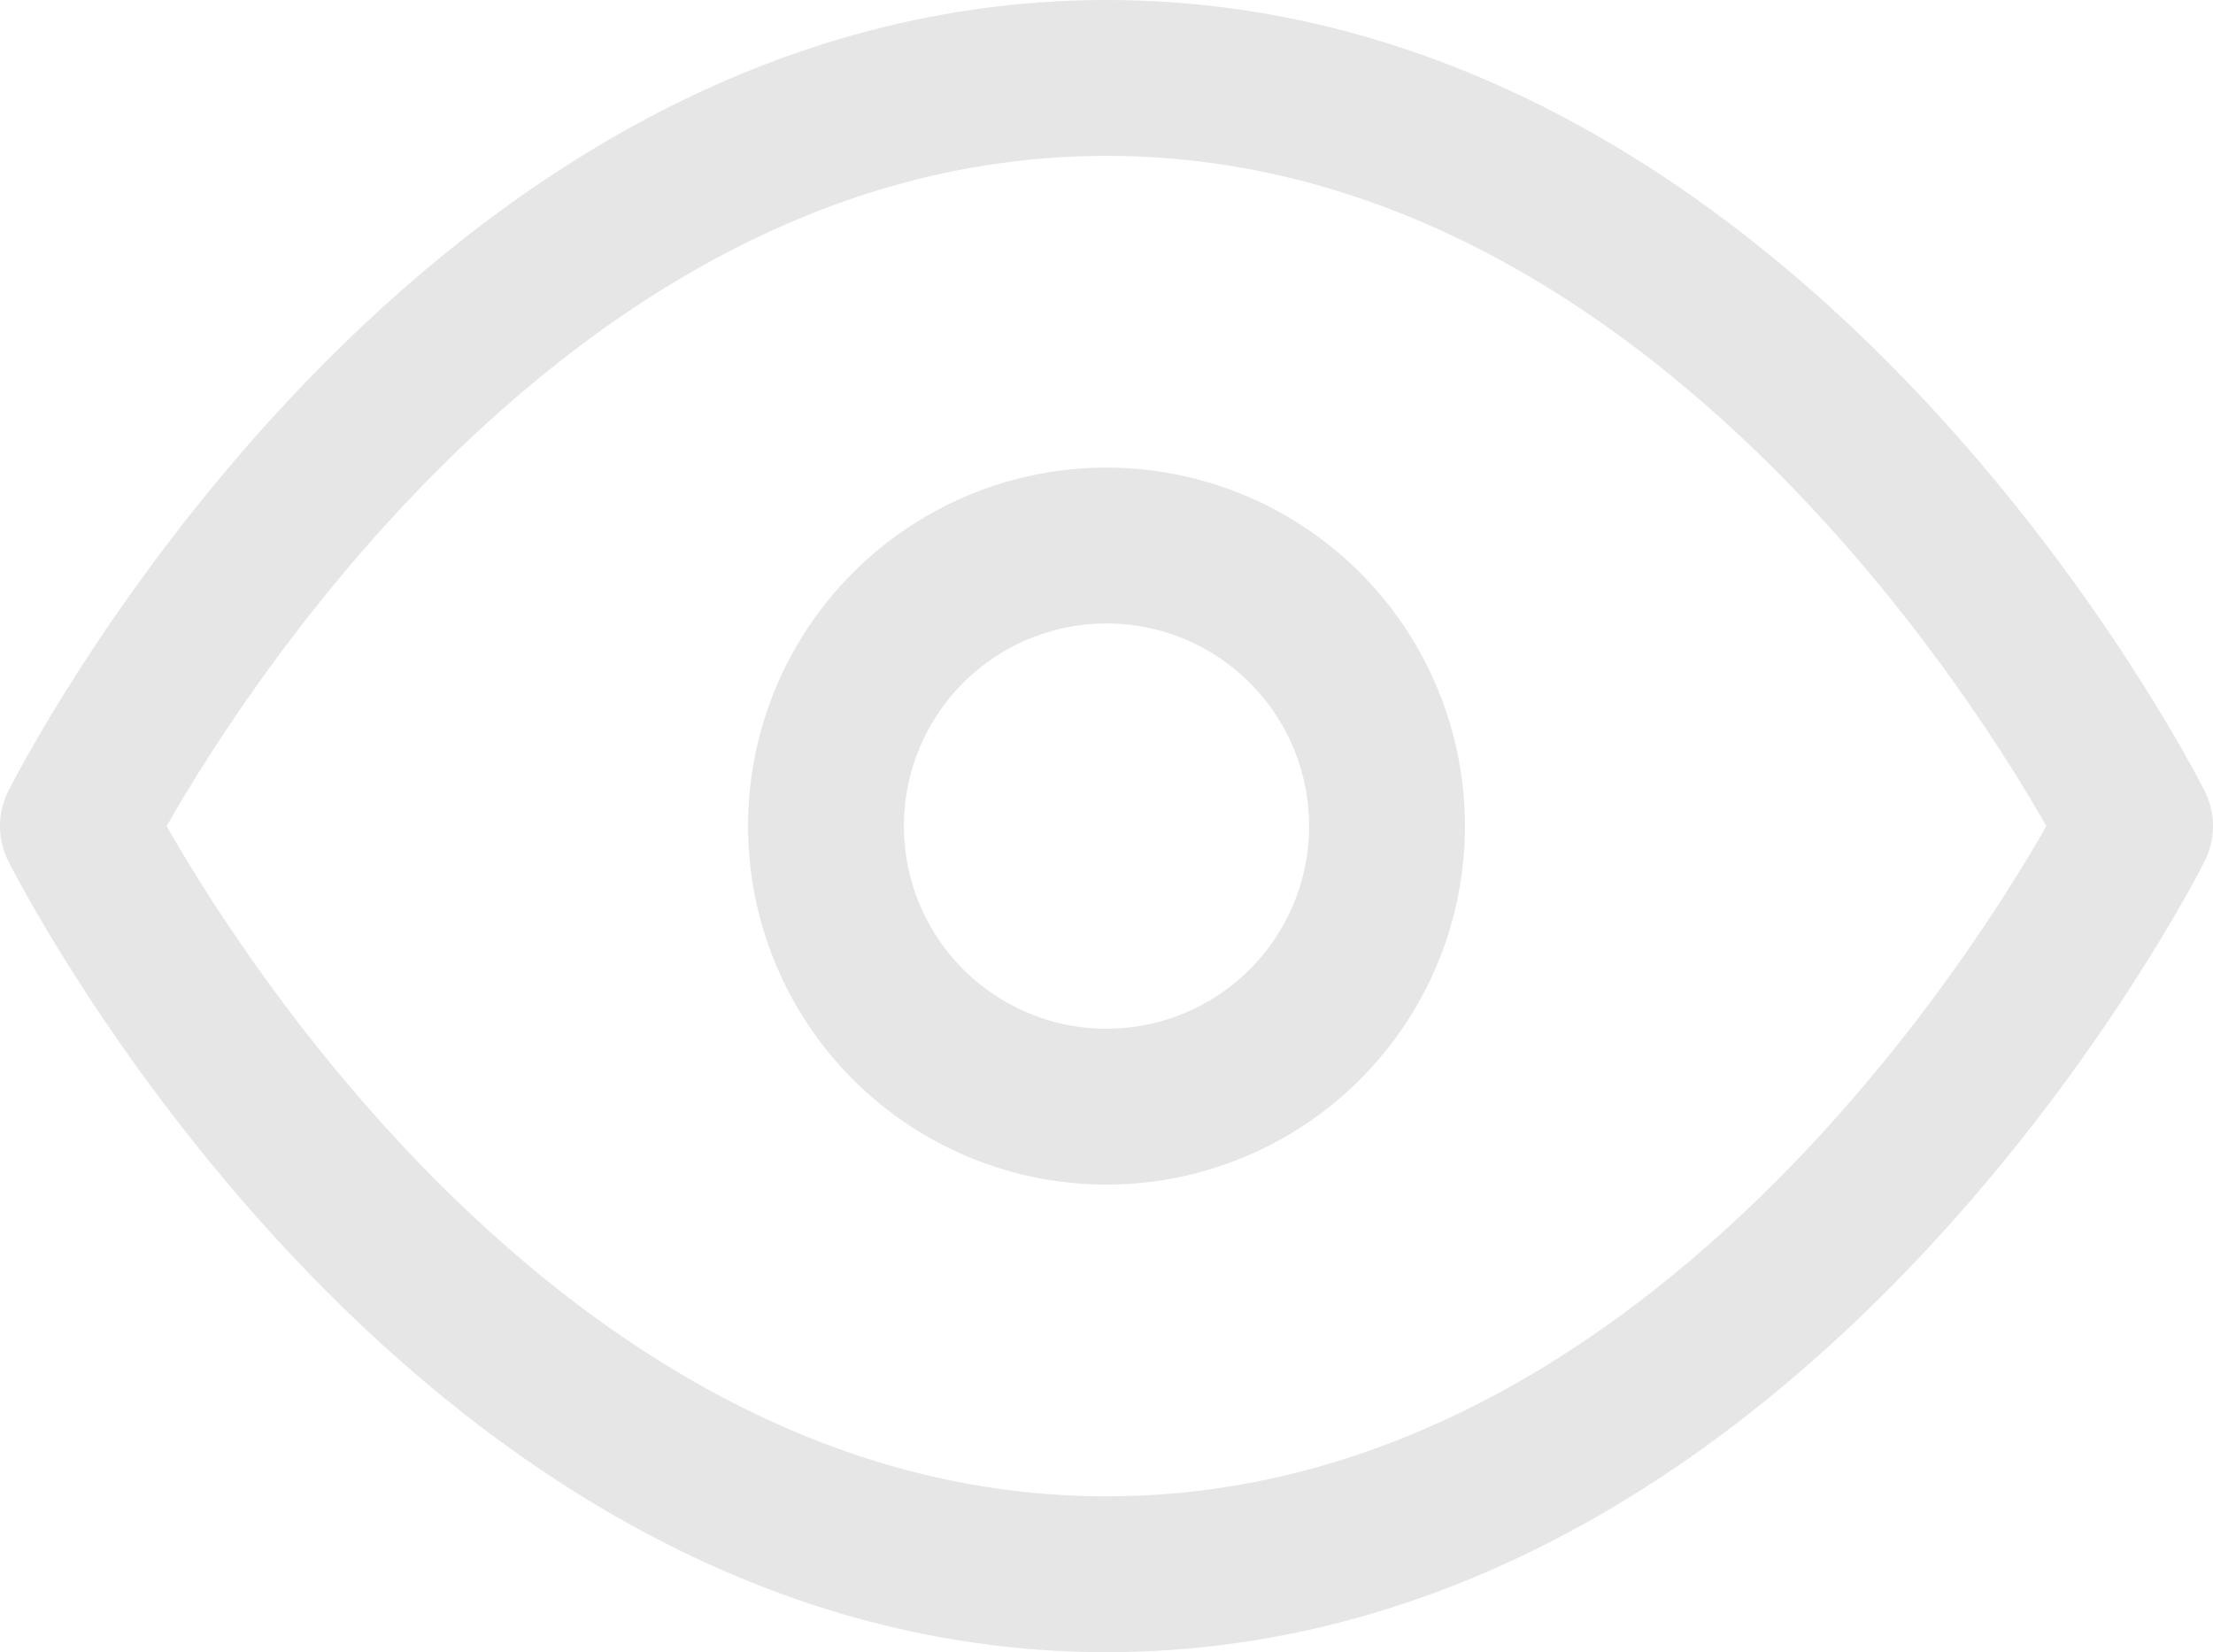 <svg xmlns="http://www.w3.org/2000/svg" width="21.3" height="15.9" viewBox="0 0 21.3 15.9">
  <g id="Icon_feather-eye" data-name="Icon feather-eye" transform="translate(-0.75 -5.25)">
    <path id="Path_17" data-name="Path 17" d="M1.5,13.2S5.1,6,11.4,6s9.9,7.2,9.9,7.2-3.6,7.2-9.9,7.2S1.5,13.2,1.5,13.2Z" fill="none" stroke="#e6e6e6" stroke-linecap="round" stroke-linejoin="round" stroke-width="1.5"/>
    <path id="Path_18" data-name="Path 18" d="M18.9,16.2a2.7,2.7,0,1,1-2.7-2.7A2.7,2.7,0,0,1,18.9,16.2Z" transform="translate(-4.8 -3)" fill="none" stroke="#e6e6e6" stroke-linecap="round" stroke-linejoin="round" stroke-width="1.5"/>
  </g>
</svg>
